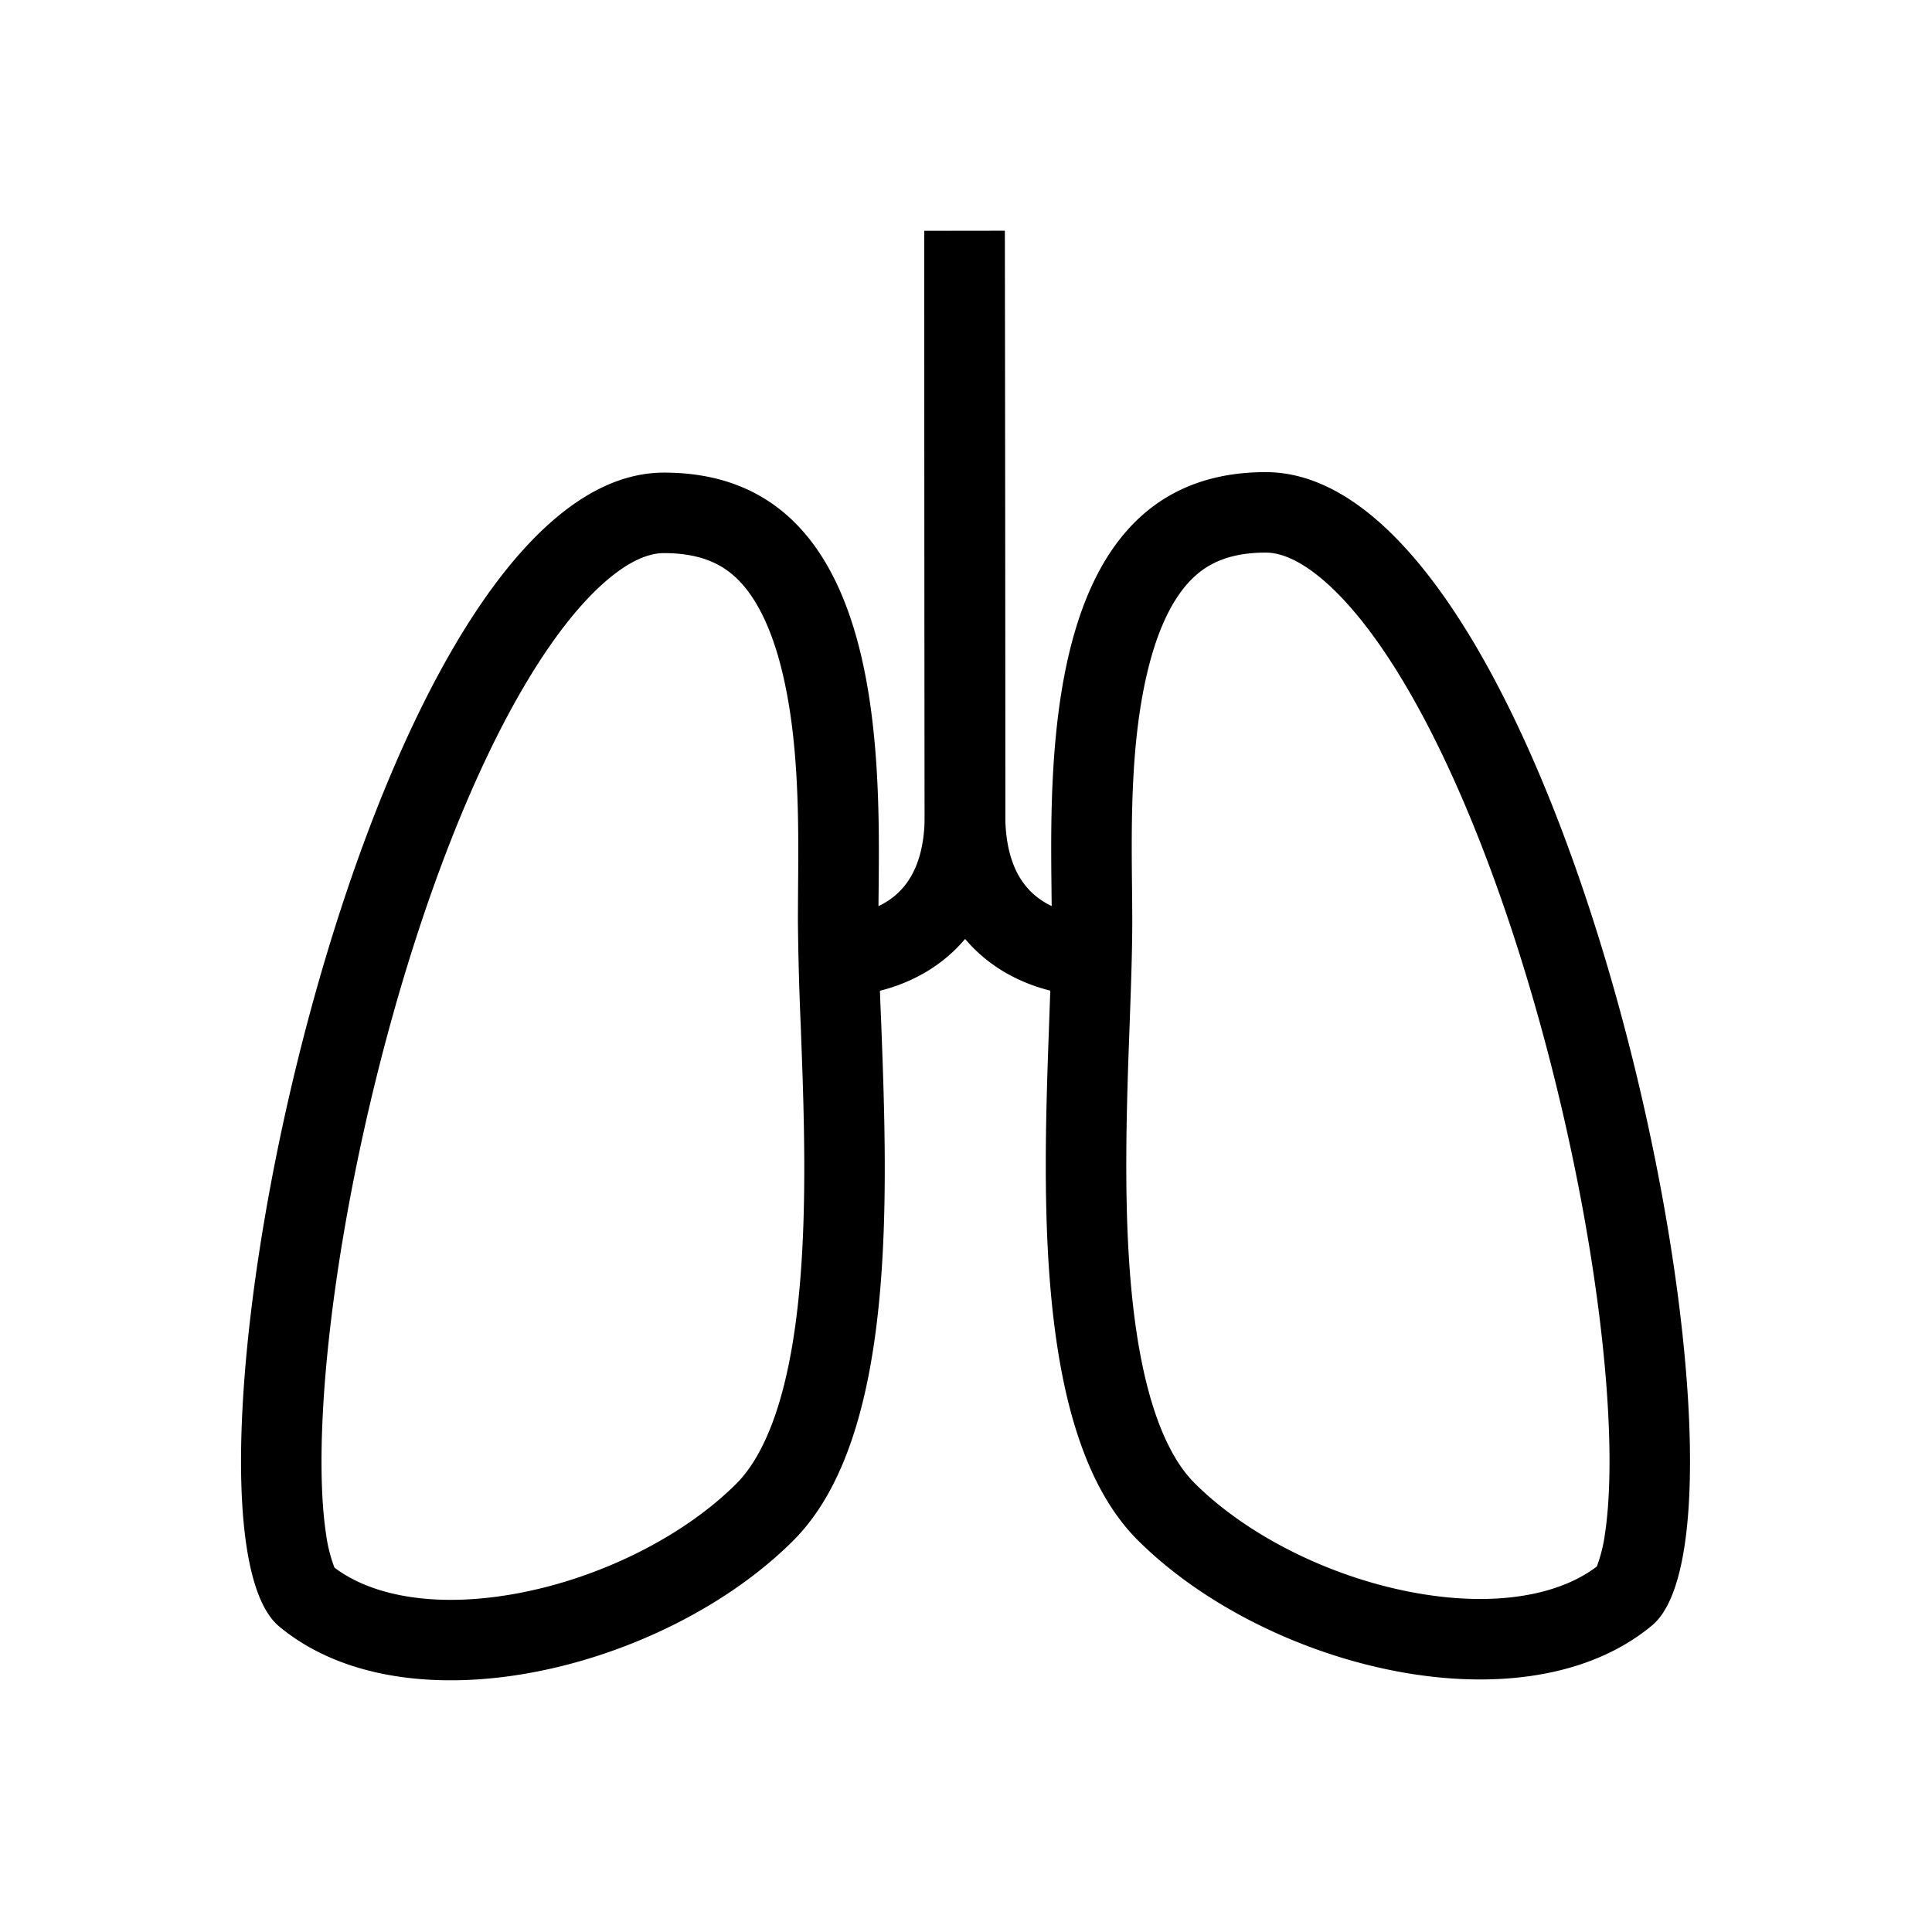 <svg width="48" height="48" xmlns="http://www.w3.org/2000/svg" viewBox="0 0 48 48"><g fill="none" class="nc-icon-wrapper"><path fill-rule="evenodd" clip-rule="evenodd" d="M18.362 14.428c-.376-.386-.913-.686-1.868-.686-.318 0-.776.135-1.394.655-.624.526-1.297 1.354-1.98 2.487-1.363 2.262-2.565 5.403-3.467 8.725-.9 3.309-1.468 6.67-1.622 9.32-.078 1.333-.047 2.414.07 3.189a3.71 3.71 0 0 0 .208.828c.96.73 2.598 1.02 4.633.624 2.058-.401 4.075-1.432 5.352-2.708.443-.443.84-1.173 1.136-2.262.292-1.077.448-2.362.513-3.762.065-1.393.039-2.832-.007-4.208l-.041-1.128a75.635 75.635 0 0 1-.071-2.617c0-.258.002-.53.004-.816.014-1.647.031-3.69-.415-5.464-.255-1.014-.618-1.731-1.051-2.177zM8.336 39l-.003-.004a.035.035 0 0 1 .003.004zm13.493-16.862c.035-3.528.103-10.4-5.336-10.396-7.45.006-12.751 26.017-9.556 28.668 3.195 2.652 9.58 1.054 12.77-2.133 2.576-2.573 2.348-8.58 2.185-12.893a71.64 71.64 0 0 1-.068-2.5c0-.226.002-.476.005-.746z" fill="currentColor"></path><path fill-rule="evenodd" clip-rule="evenodd" d="M29.579 14.419c.375-.387.912-.688 1.866-.69.318 0 .776.134 1.395.653.626.525 1.3 1.352 1.984 2.484 1.367 2.26 2.574 5.399 3.482 8.72.905 3.307 1.478 6.668 1.637 9.318.08 1.331.05 2.412-.066 3.188a3.712 3.712 0 0 1-.205.828c-.959.731-2.597 1.024-4.632.631-2.059-.397-4.078-1.425-5.357-2.699-.444-.442-.842-1.171-1.139-2.26-.294-1.076-.452-2.36-.52-3.76-.067-1.394-.043-2.833 0-4.209.012-.377.026-.755.04-1.128.034-.947.067-1.857.067-2.617 0-.258-.003-.53-.006-.816-.017-1.647-.038-3.69.406-5.465.253-1.014.615-1.732 1.048-2.178zm10.066 24.555l.003-.004a.026.026 0 0 0-.003.004zm-13.52-16.84c-.041-3.528-.12-10.4 5.318-10.404 7.45-.006 12.794 25.996 9.603 28.652-3.19 2.657-9.578 1.07-12.774-2.112-2.58-2.57-2.362-8.577-2.205-12.89.033-.93.064-1.78.064-2.5 0-.226-.003-.476-.007-.745z" fill="currentColor"></path><path fill-rule="evenodd" clip-rule="evenodd" d="M22.963 5.737h1l1-.001.012 14.5c.002 2.102-.933 3.308-1.993 3.927a4.317 4.317 0 0 1-1.976.575h-.026l-.002-1-.002-1H20.967h.005c.008 0 .025 0 .05-.003a2.322 2.322 0 0 0 .95-.299c.44-.256 1.004-.801 1.003-2.199l-.012-14.5z" fill="currentColor"></path><path fill-rule="evenodd" clip-rule="evenodd" d="M24.963 5.736h-1l-1 .001.012 14.5c.002 2.102.939 3.307 2 3.925a4.318 4.318 0 0 0 1.976.572H26.978v-1-1H26.982a2.178 2.178 0 0 1-.283-.036 2.317 2.317 0 0 1-.718-.265c-.44-.256-1.005-.8-1.006-2.198l-.012-14.5z" fill="currentColor"></path></g></svg>